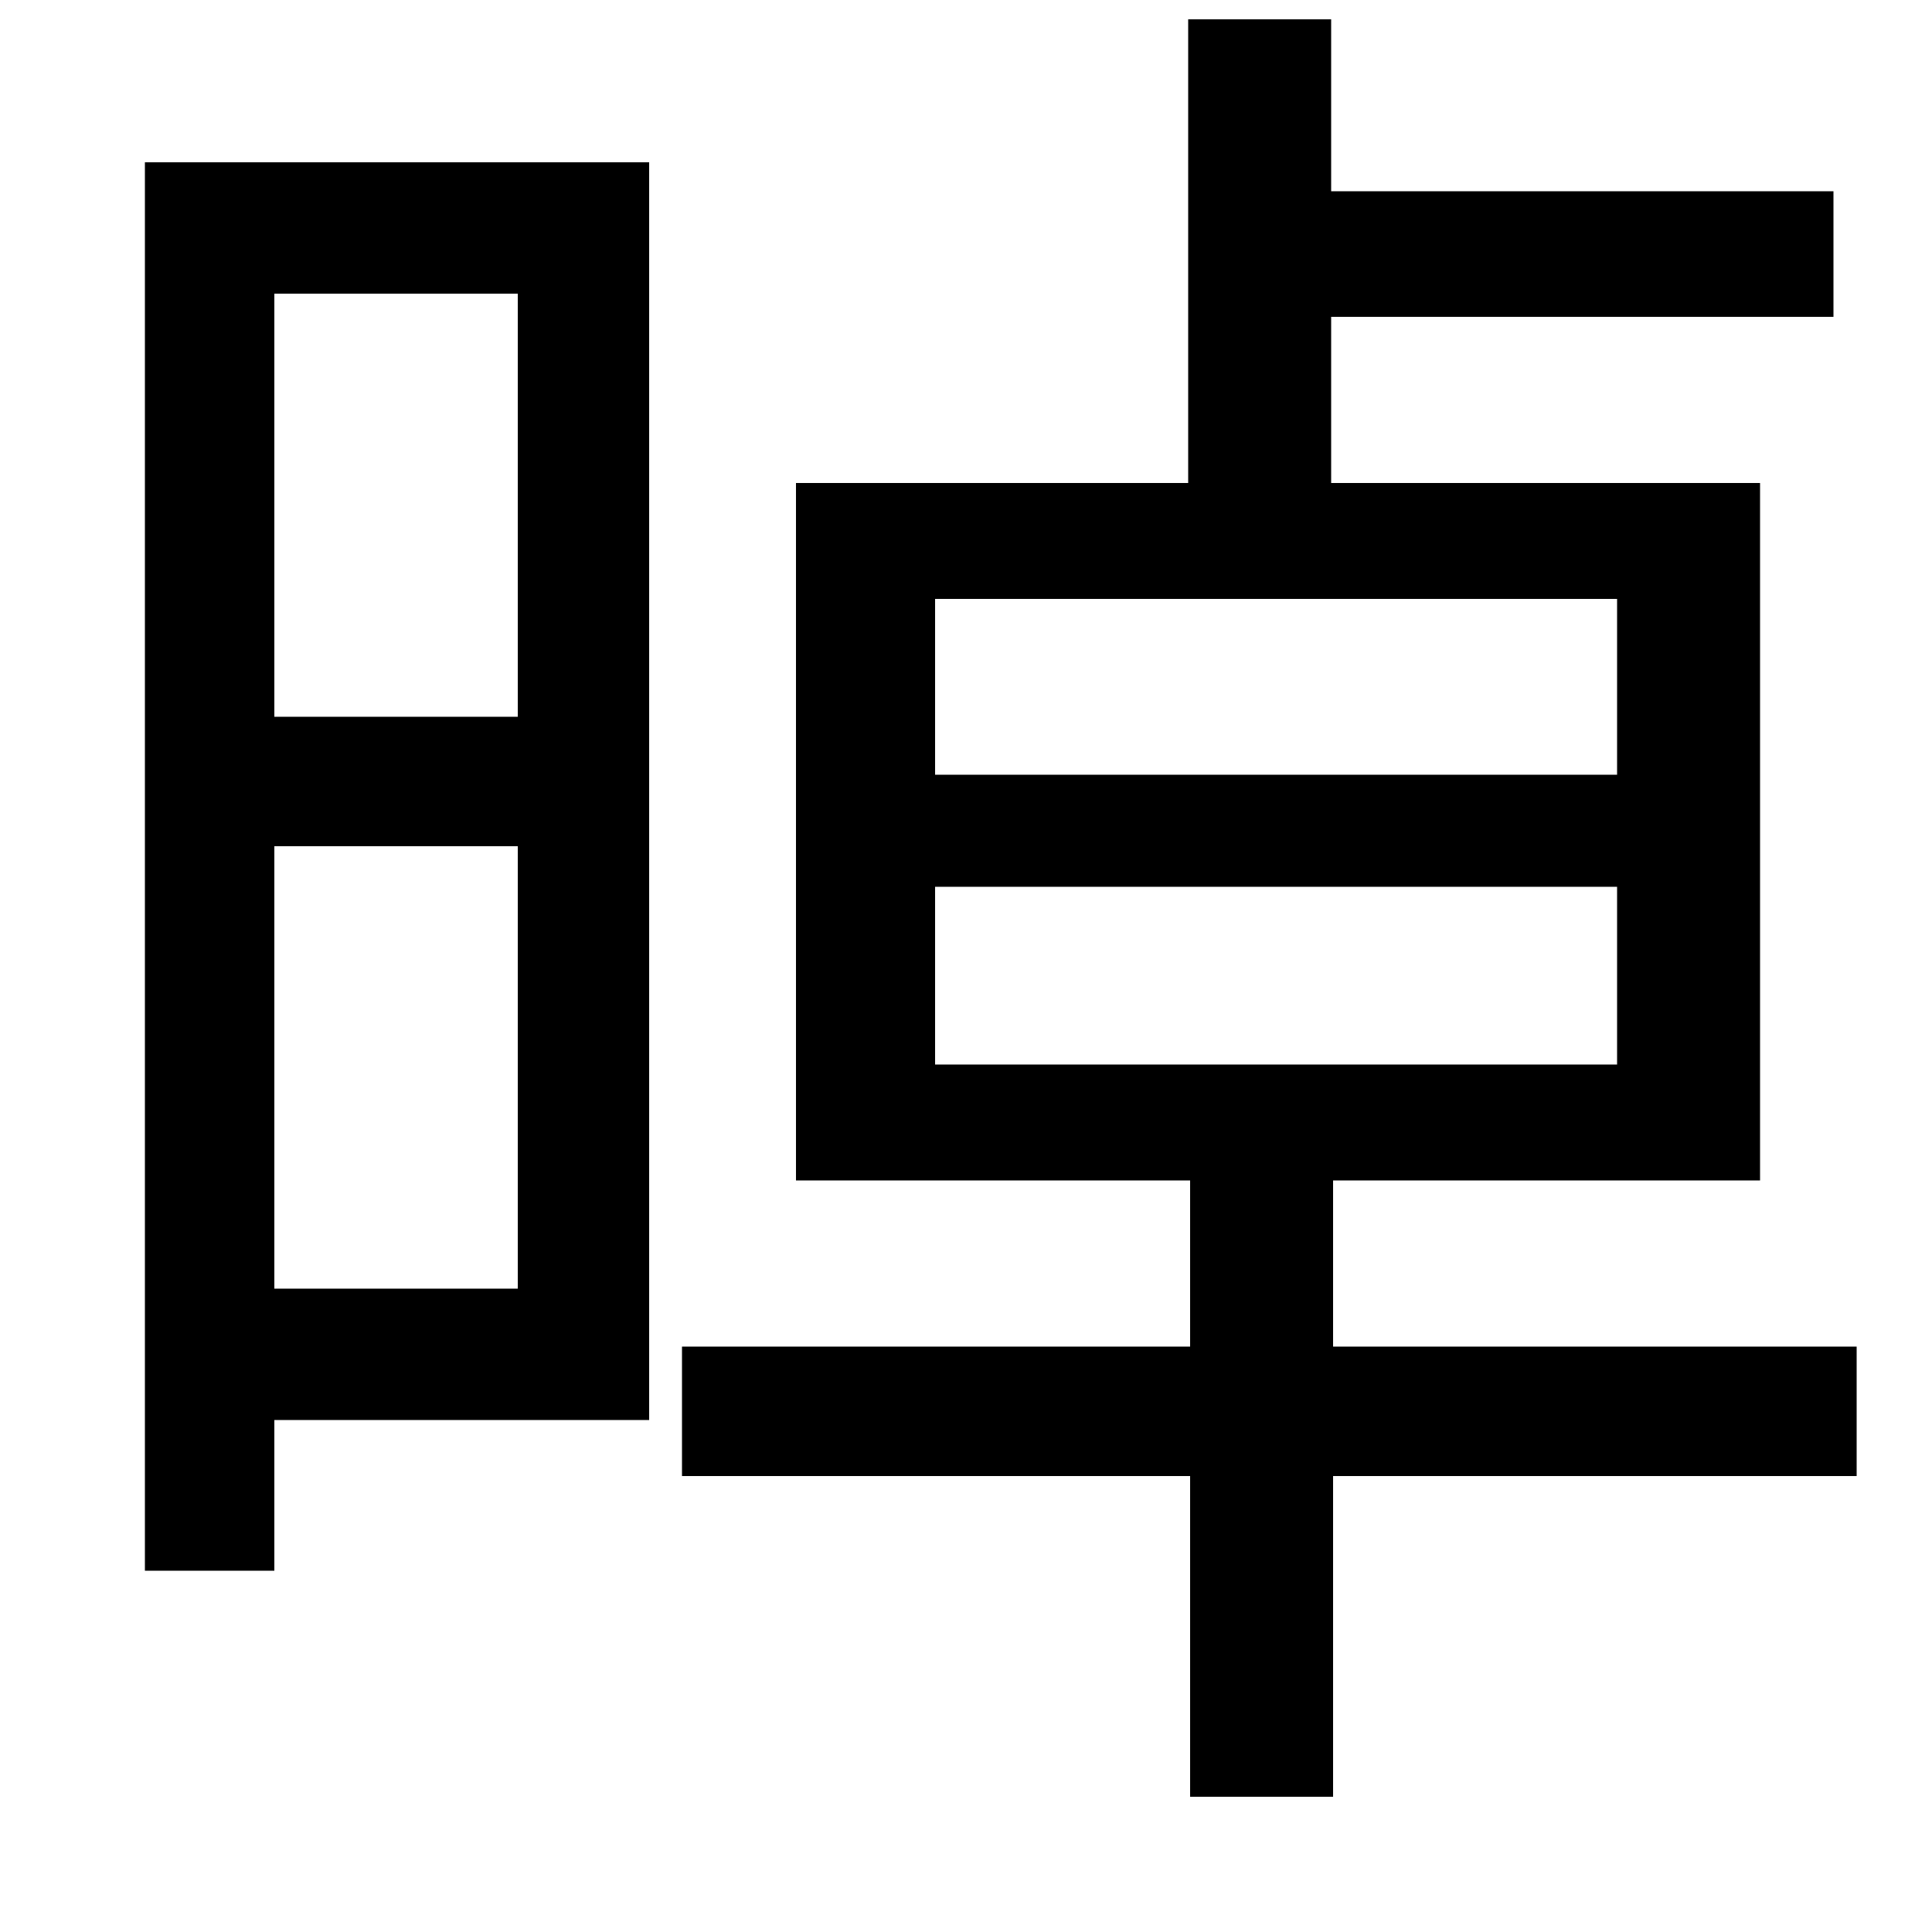 <svg xmlns="http://www.w3.org/2000/svg"
    viewBox="0 0 1000 1000">
  <!--
© 2014-2021 Adobe (http://www.adobe.com/).
Noto is a trademark of Google Inc.
This Font Software is licensed under the SIL Open Font License, Version 1.1. This Font Software is distributed on an "AS IS" BASIS, WITHOUT WARRANTIES OR CONDITIONS OF ANY KIND, either express or implied. See the SIL Open Font License for the specific language, permissions and limitations governing your use of this Font Software.
http://scripts.sil.org/OFL
  -->
<path d="M484 459L837 459 837 551 484 551ZM484 310L837 310 837 401 484 401ZM412 250L412 611 616 611 616 697 353 697 353 764 616 764 616 930 690 930 690 764 961 764 961 697 690 697 690 611 911 611 911 250 689 250 689 164 949 164 949 99 689 99 689 10 615 10 615 250ZM268 438L268 667 142 667 142 438ZM268 371L142 371 142 152 268 152ZM75 84L75 813 142 813 142 735 336 735 336 84Z"/>
</svg>